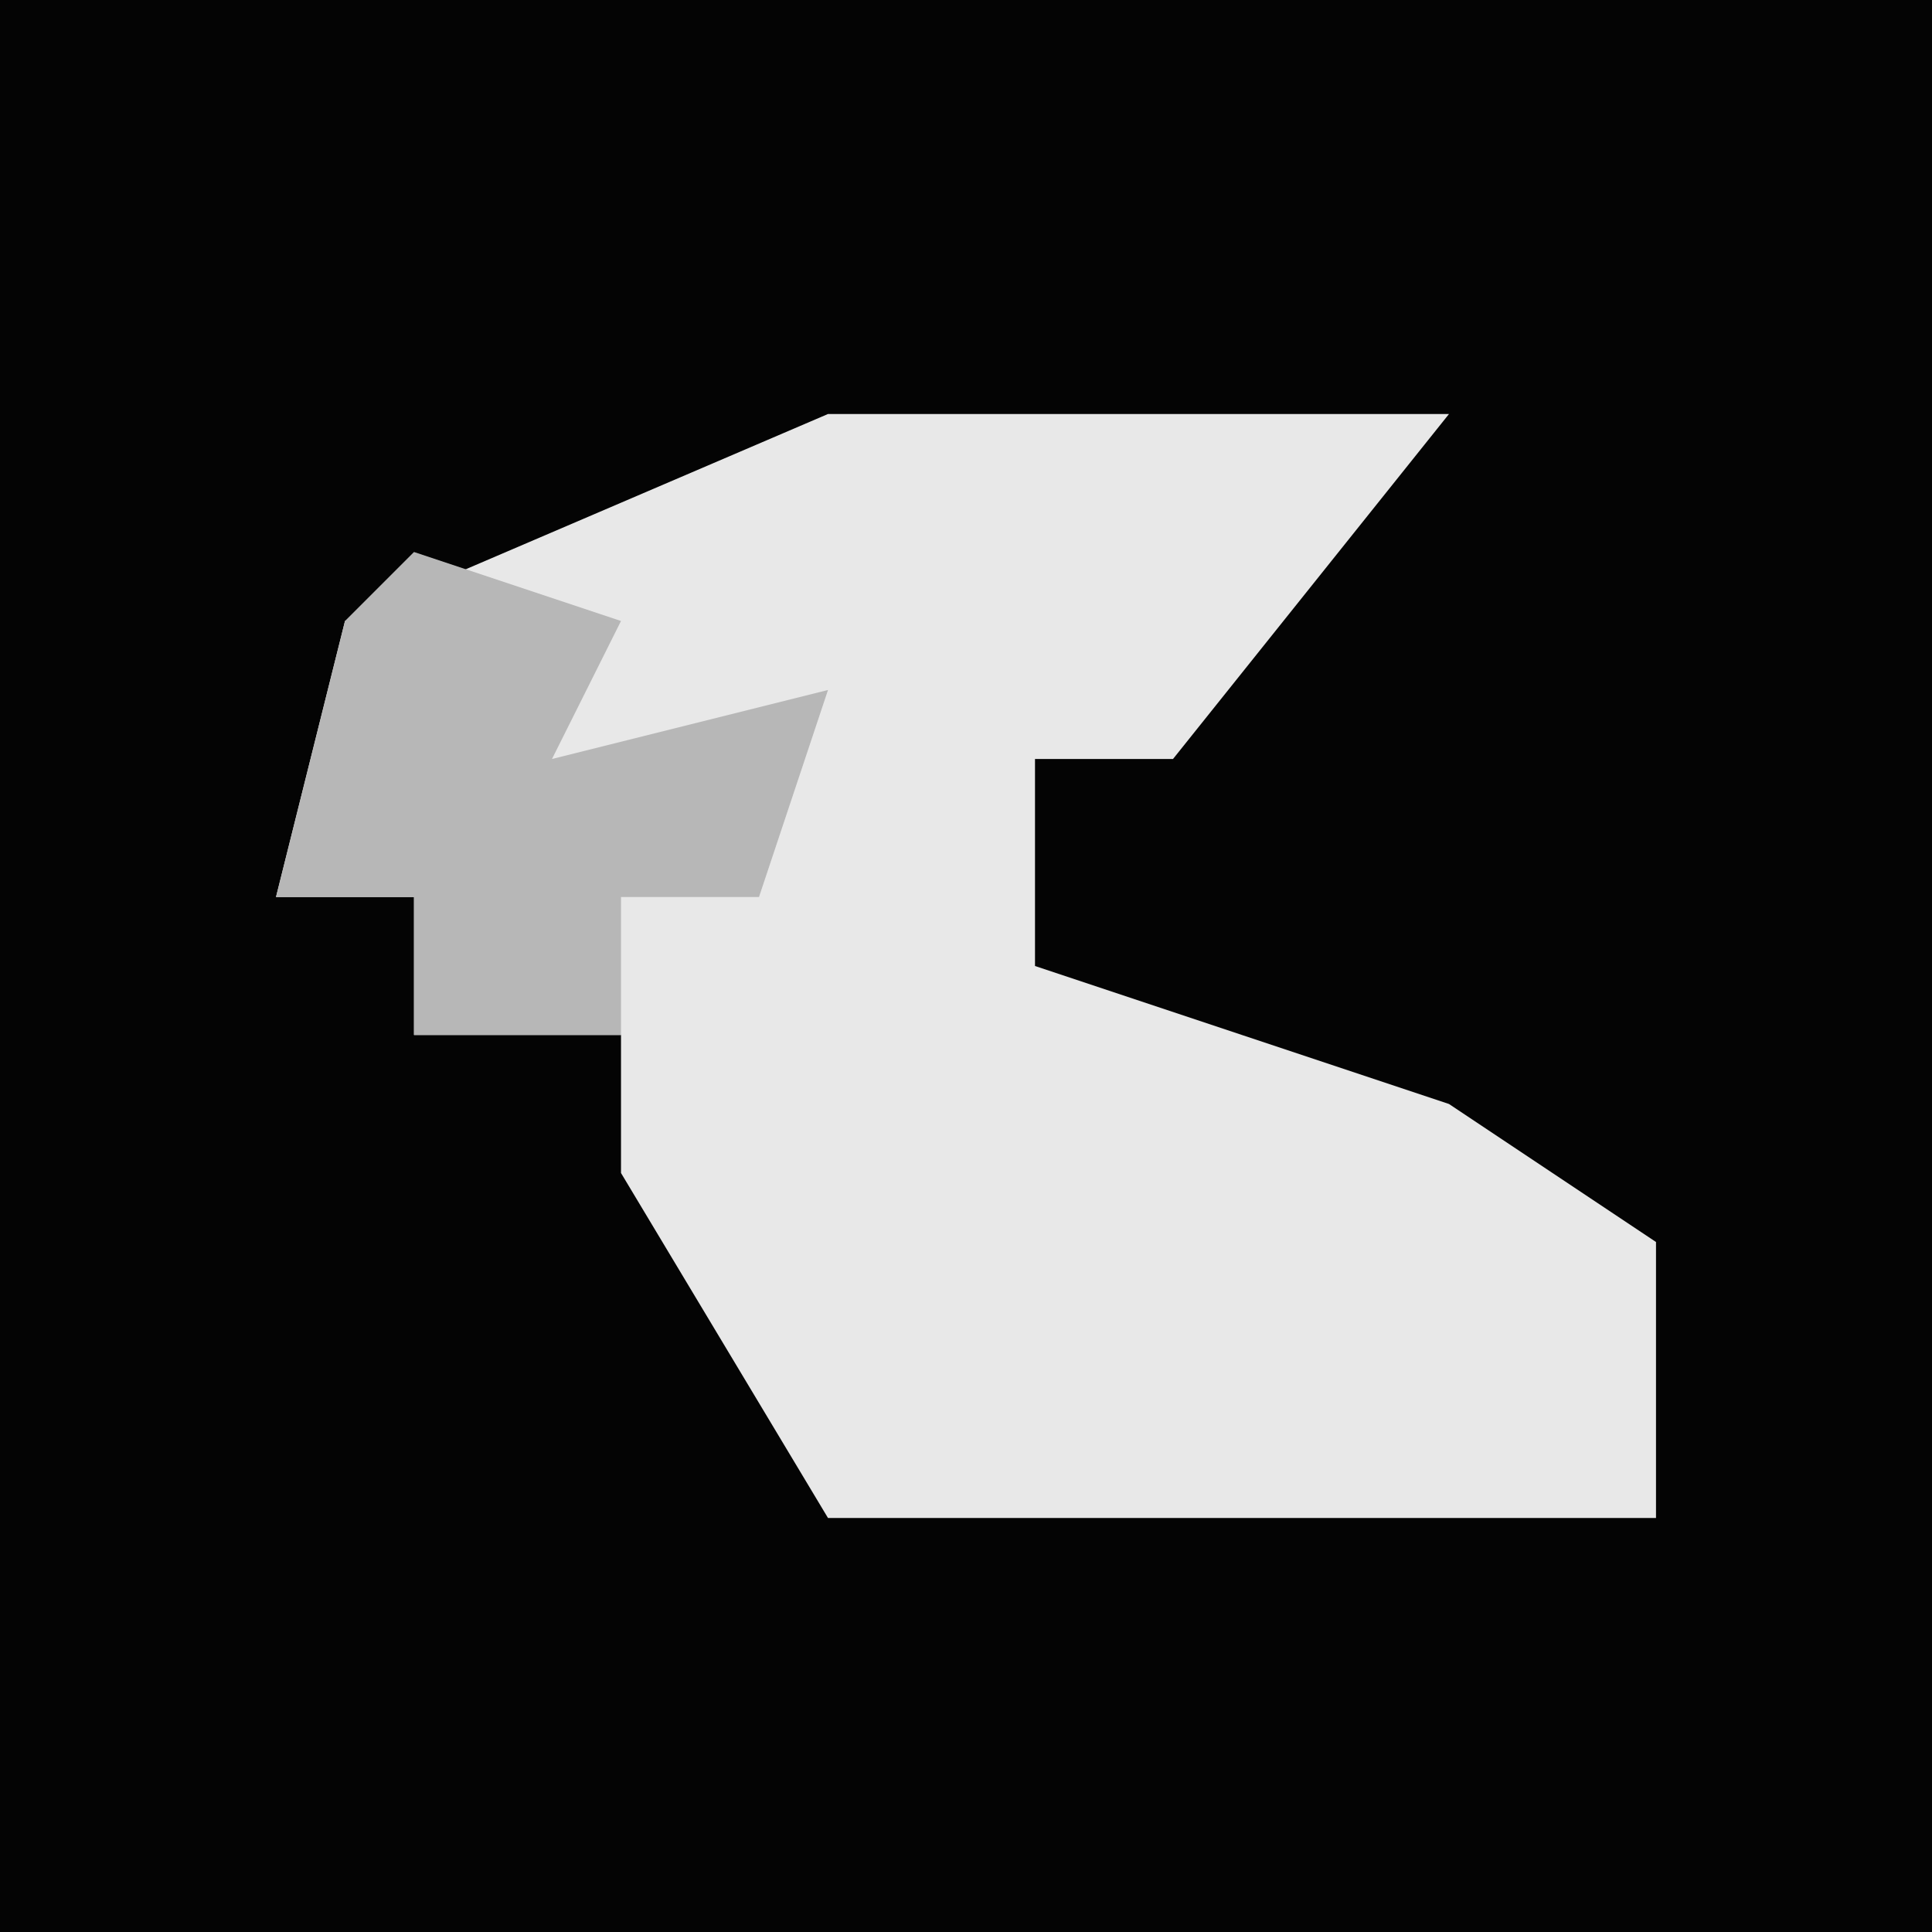 <?xml version="1.0" encoding="UTF-8"?>
<svg version="1.1" xmlns="http://www.w3.org/2000/svg" width="28" height="28">
<path d="M0,0 L28,0 L28,28 L0,28 Z " fill="#040404" transform="translate(0,0)"/>
<path d="M0,0 L9,0 L5,5 L3,5 L3,8 L9,10 L12,12 L12,16 L0,16 L-3,11 L-3,9 L-6,9 L-6,7 L-8,7 L-7,3 Z " fill="#E8E8E8" transform="translate(12,6)"/>
<path d="M0,0 L3,1 L2,3 L6,2 L5,5 L3,5 L3,7 L0,7 L0,5 L-2,5 L-1,1 Z " fill="#B7B7B7" transform="translate(6,8)"/>
</svg>

